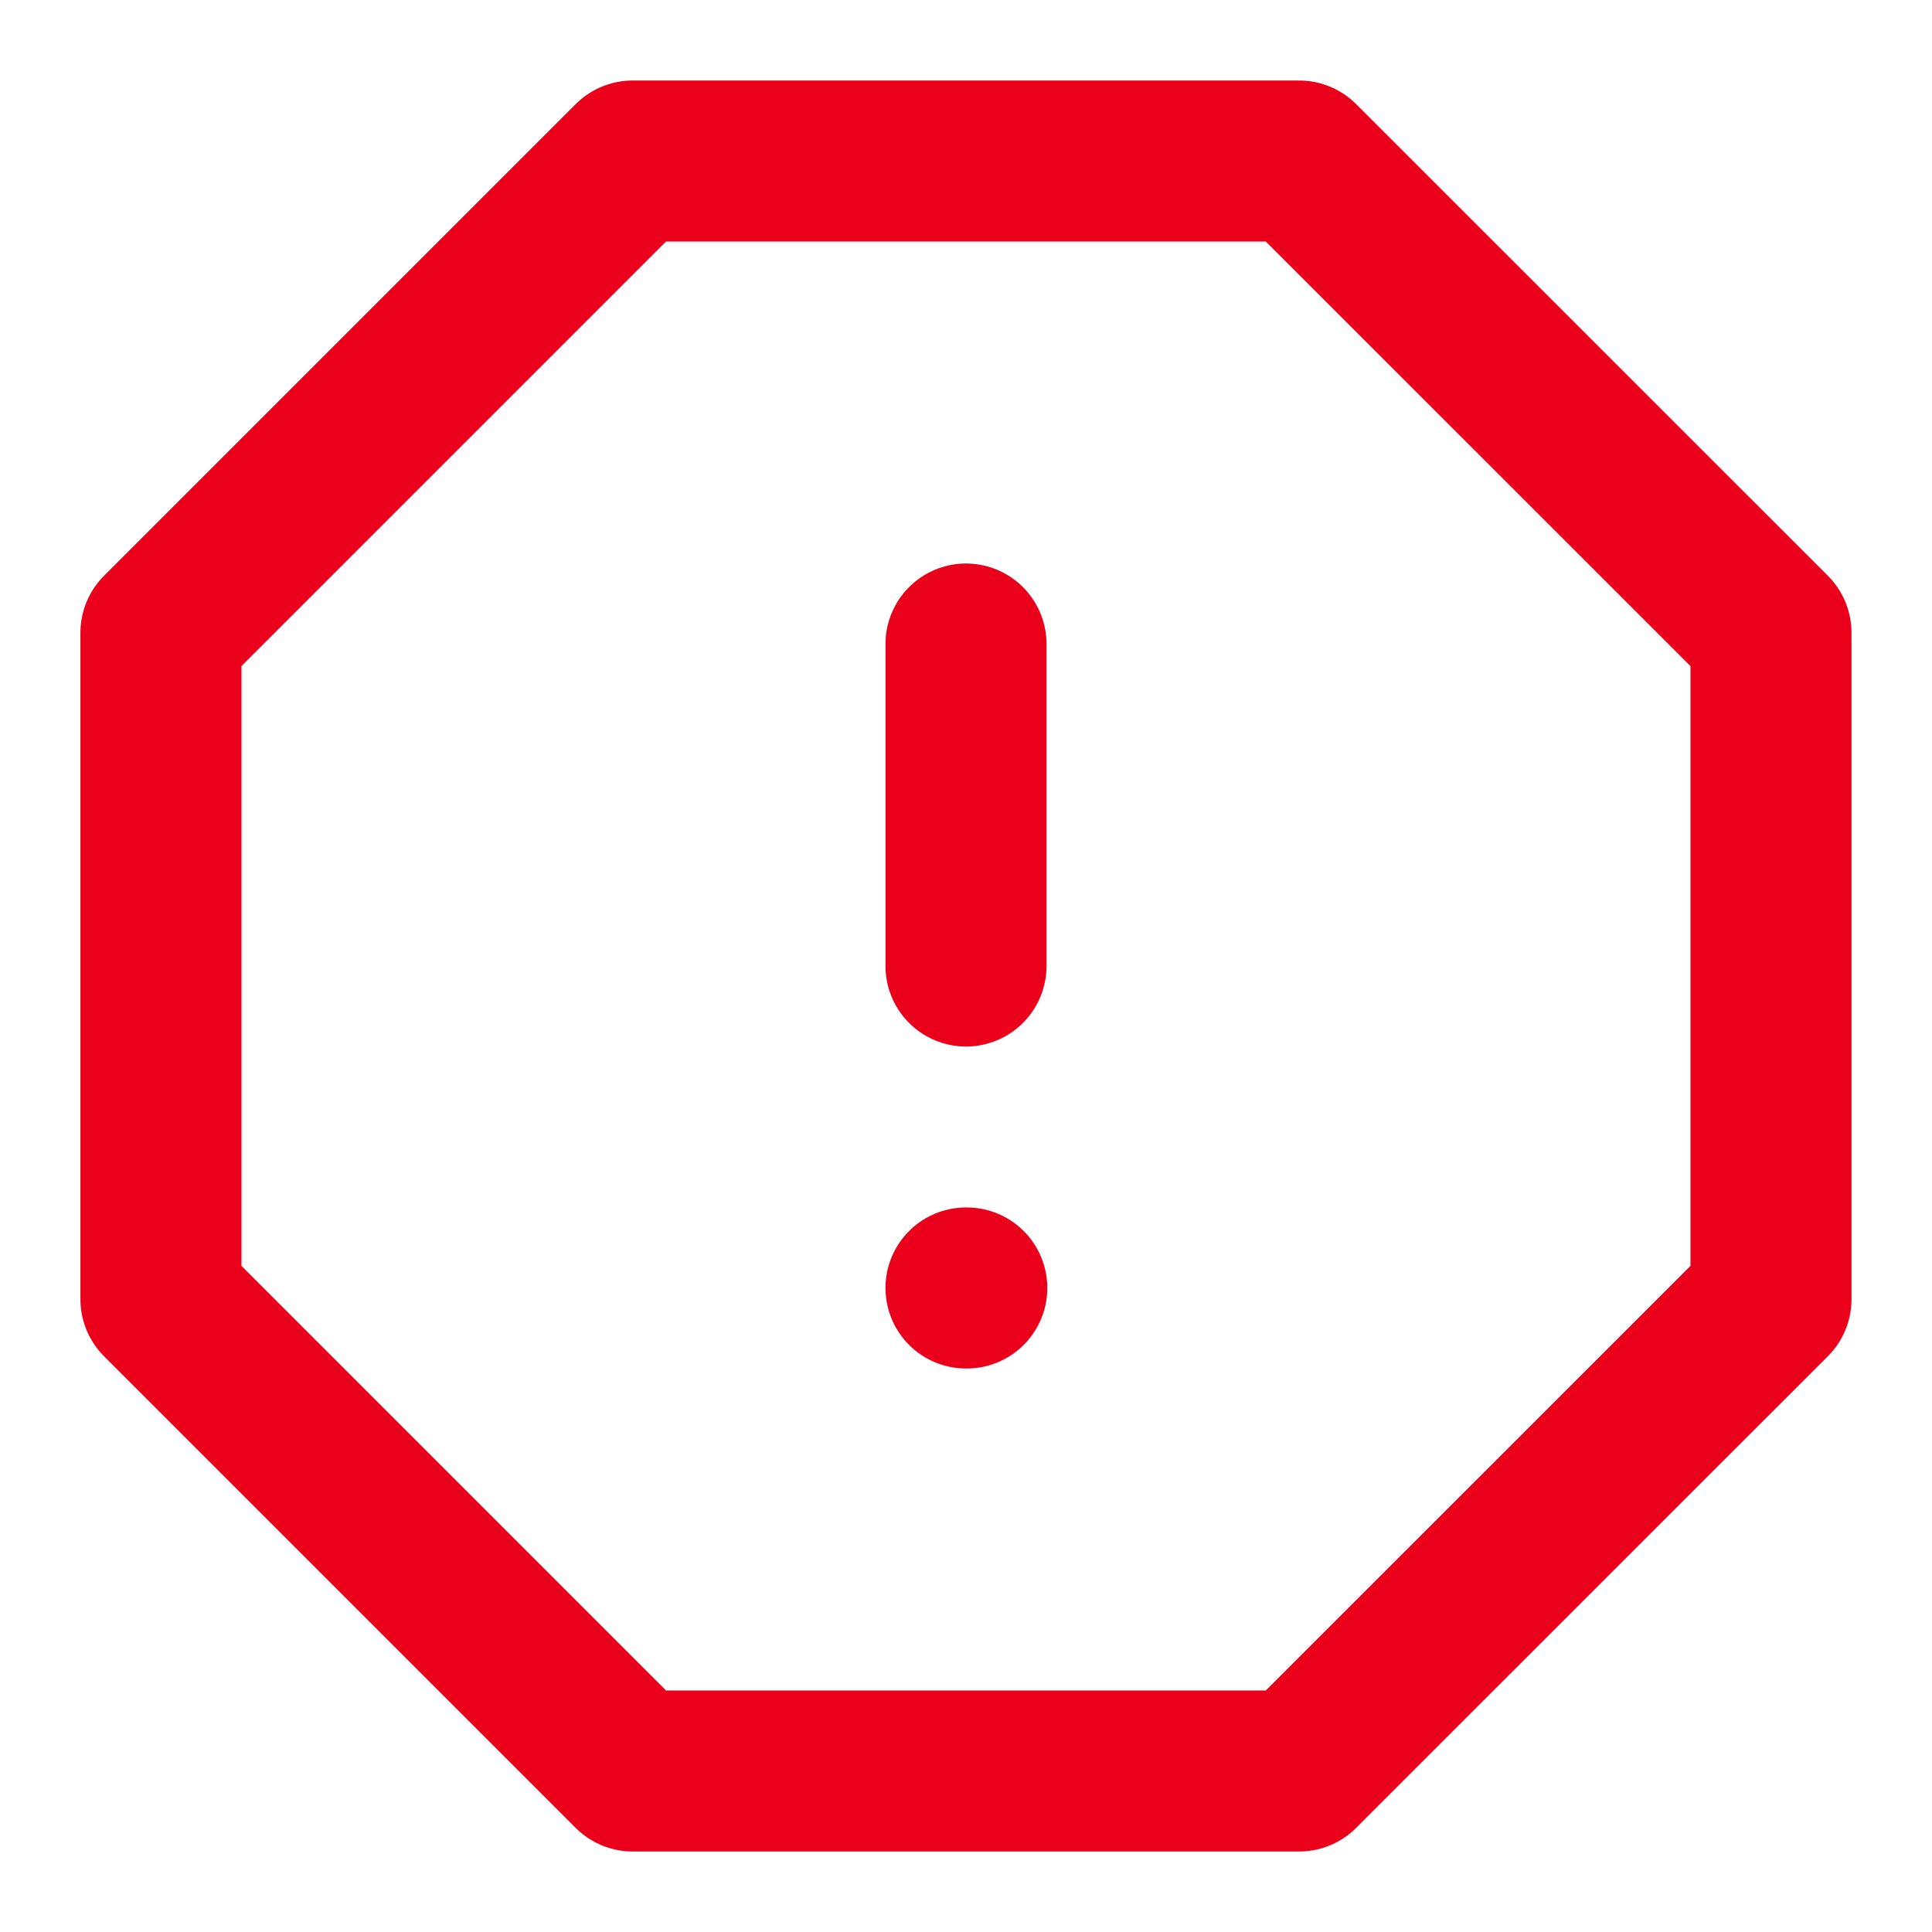 <svg width="20" height="20" viewBox="0 0 20 20" fill="none" xmlns="http://www.w3.org/2000/svg">
<g clip-path="url(#clip0_2576_11210)">
<path d="M6.549 1.667H13.449L18.333 6.55V13.45L13.449 18.333H6.549L1.666 13.45V6.55L6.549 1.667Z" stroke="#EB001B" stroke-width="1.667" stroke-linecap="round" stroke-linejoin="round"/>
<path d="M10 6.667V10" stroke="#EB001B" stroke-width="1.667" stroke-linecap="round" stroke-linejoin="round"/>
<path d="M10 13.333H10.008" stroke="#EB001B" stroke-width="1.667" stroke-linecap="round" stroke-linejoin="round"/>
</g>
<defs>
<clipPath id="clip0_2576_11210">
<rect width="20" height="20" fill="white"/>
</clipPath>
</defs>
</svg>
